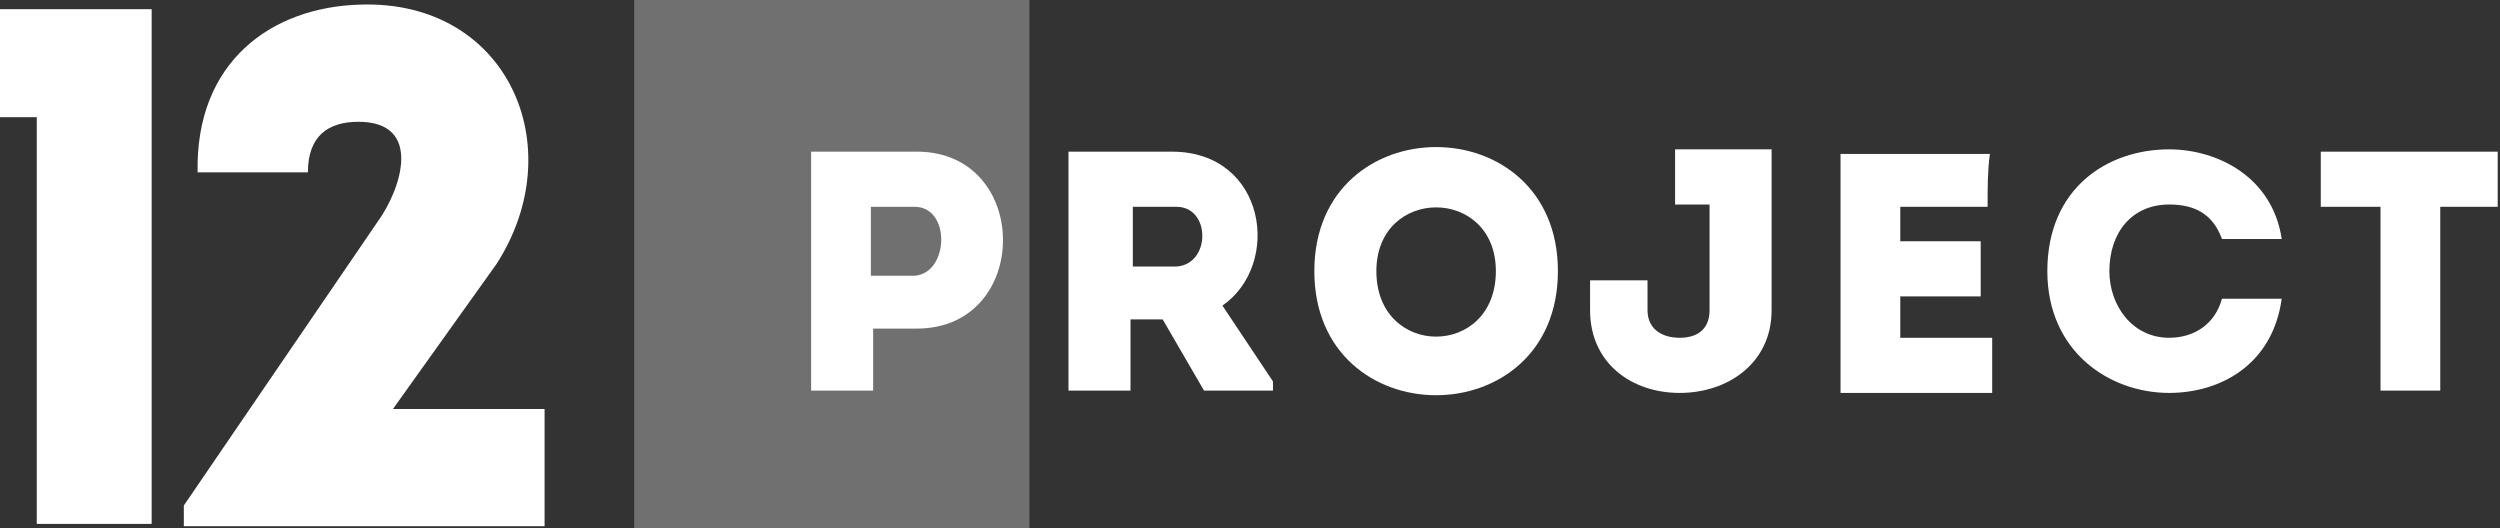 <?xml version="1.0" encoding="utf-8"?>
<!-- Generator: Adobe Illustrator 19.2.1, SVG Export Plug-In . SVG Version: 6.00 Build 0)  -->
<svg version="1.1" id="Слой_1" xmlns="http://www.w3.org/2000/svg" xmlns:xlink="http://www.w3.org/1999/xlink" x="0px" y="0px"
	 viewBox="0 0 108.8 23" style="enable-background:new 0 0 108.8 23;" xml:space="preserve">
<rect x="0" y="0" width="108.8" height="23" fill="#333333" stroke="none"/>
<style type="text/css">
	.st0{fill:#717070;}
	.st1{fill:#FFFFFF;}
</style>
<g>
	<polygon class="st0" points="44.8,23 27.6,23 27.6,18.2 27.6,0 44.8,0 	"/>
	<g>
		<path class="st1" d="M35.3,17c0-3.5,0-6.9,0-10.4c1.5,0,3,0,4.6,0c5,0,5,7.7,0,7.7h-1.9V17C37.1,17,36.2,17,35.3,17z M39.8,9
			c-0.6,0-1.3,0-1.9,0c0,0.8,0,2.1,0,3h1.9C41.3,11.9,41.4,9,39.8,9z"/>
		<path class="st1" d="M55.4,16.6V17h-3l-1.8-3.1h-1.4V17c-0.9,0-1.8,0-2.7,0c0-3.5,0-6.9,0-10.4c1.5,0,3,0,4.5,0
			c4.1,0,4.8,4.9,2.2,6.7L55.4,16.6z M51.2,9c-0.6,0-1.3,0-1.9,0c0,0.8,0,1.8,0,2.6h1.9C52.7,11.5,52.7,9,51.2,9z"/>
		<path class="st1" d="M57.2,11.8c0-7.2,10.6-7.2,10.6,0C67.8,19,57.2,19,57.2,11.8z M65.1,11.8c0-3.7-5.2-3.7-5.2,0
			C59.9,15.6,65.1,15.6,65.1,11.8z"/>
		<path class="st1" d="M77.1,13.5c0,2.3-1.9,3.6-4,3.6c-2.1,0-3.9-1.3-3.9-3.6v-1.3c0.8,0,1.7,0,2.5,0v1.3c0,0.8,0.6,1.2,1.4,1.2
			s1.3-0.4,1.3-1.2V8.9h-1.5c0-0.8,0-1.6,0-2.4h4.2V13.5z"/>
		<path class="st1" d="M86.5,9c-1.5,0-2.3,0-3.8,0v1.5h3.5c0,0.8,0,1.6,0,2.4h-3.5c0,0.6,0,1.2,0,1.8c1.5,0,2.4,0,4,0
			c0,0.8,0,1.6,0,2.4c-2.4,0-4.2,0-6.6,0c0-3.5,0-6.9,0-10.4c2.4,0,4,0,6.5,0C86.5,7.4,86.5,8.2,86.5,9z"/>
		<path class="st1" d="M94.4,6.5c2.1,0,4.5,1.2,4.9,3.9c-0.9,0-1.7,0-2.6,0c-0.4-1.1-1.2-1.5-2.3-1.5c-1.6,0-2.6,1.2-2.6,2.9
			c0,1.5,1,2.9,2.6,2.9c1.1,0,2-0.6,2.3-1.7c0.9,0,1.7,0,2.6,0c-0.4,2.9-2.7,4.1-4.9,4.1c-2.6,0-5.3-1.8-5.3-5.3
			C89.1,8.2,91.7,6.5,94.4,6.5z"/>
		<path class="st1" d="M101,9c0-0.8,0-1.6,0-2.4h7.7c0,0.8,0,1.6,0,2.4h-2.5v8c-0.9,0-1.8,0-2.6,0V9H101z"/>
	</g>
	<path class="st1" d="M15.6,5.3c-1.3,0-2.2,0.6-2.2,2.2c-1.9,0-3,0-4.8,0c-0.1-4.8,3.2-7.2,7.1-7.3c6.4-0.2,9.2,6.2,5.9,11.3
		l-4.5,6.3h6.6c0,1.9,0,3.2,0,5.1H8V22l8.4-12.3C17.5,8.2,18.4,5.3,15.6,5.3z"/>
	<g>
		<path class="st1" d="M0,5.1V0.4h6.6v22.4h-5V5.1H0z"/>
	</g>
</g>
</svg>
